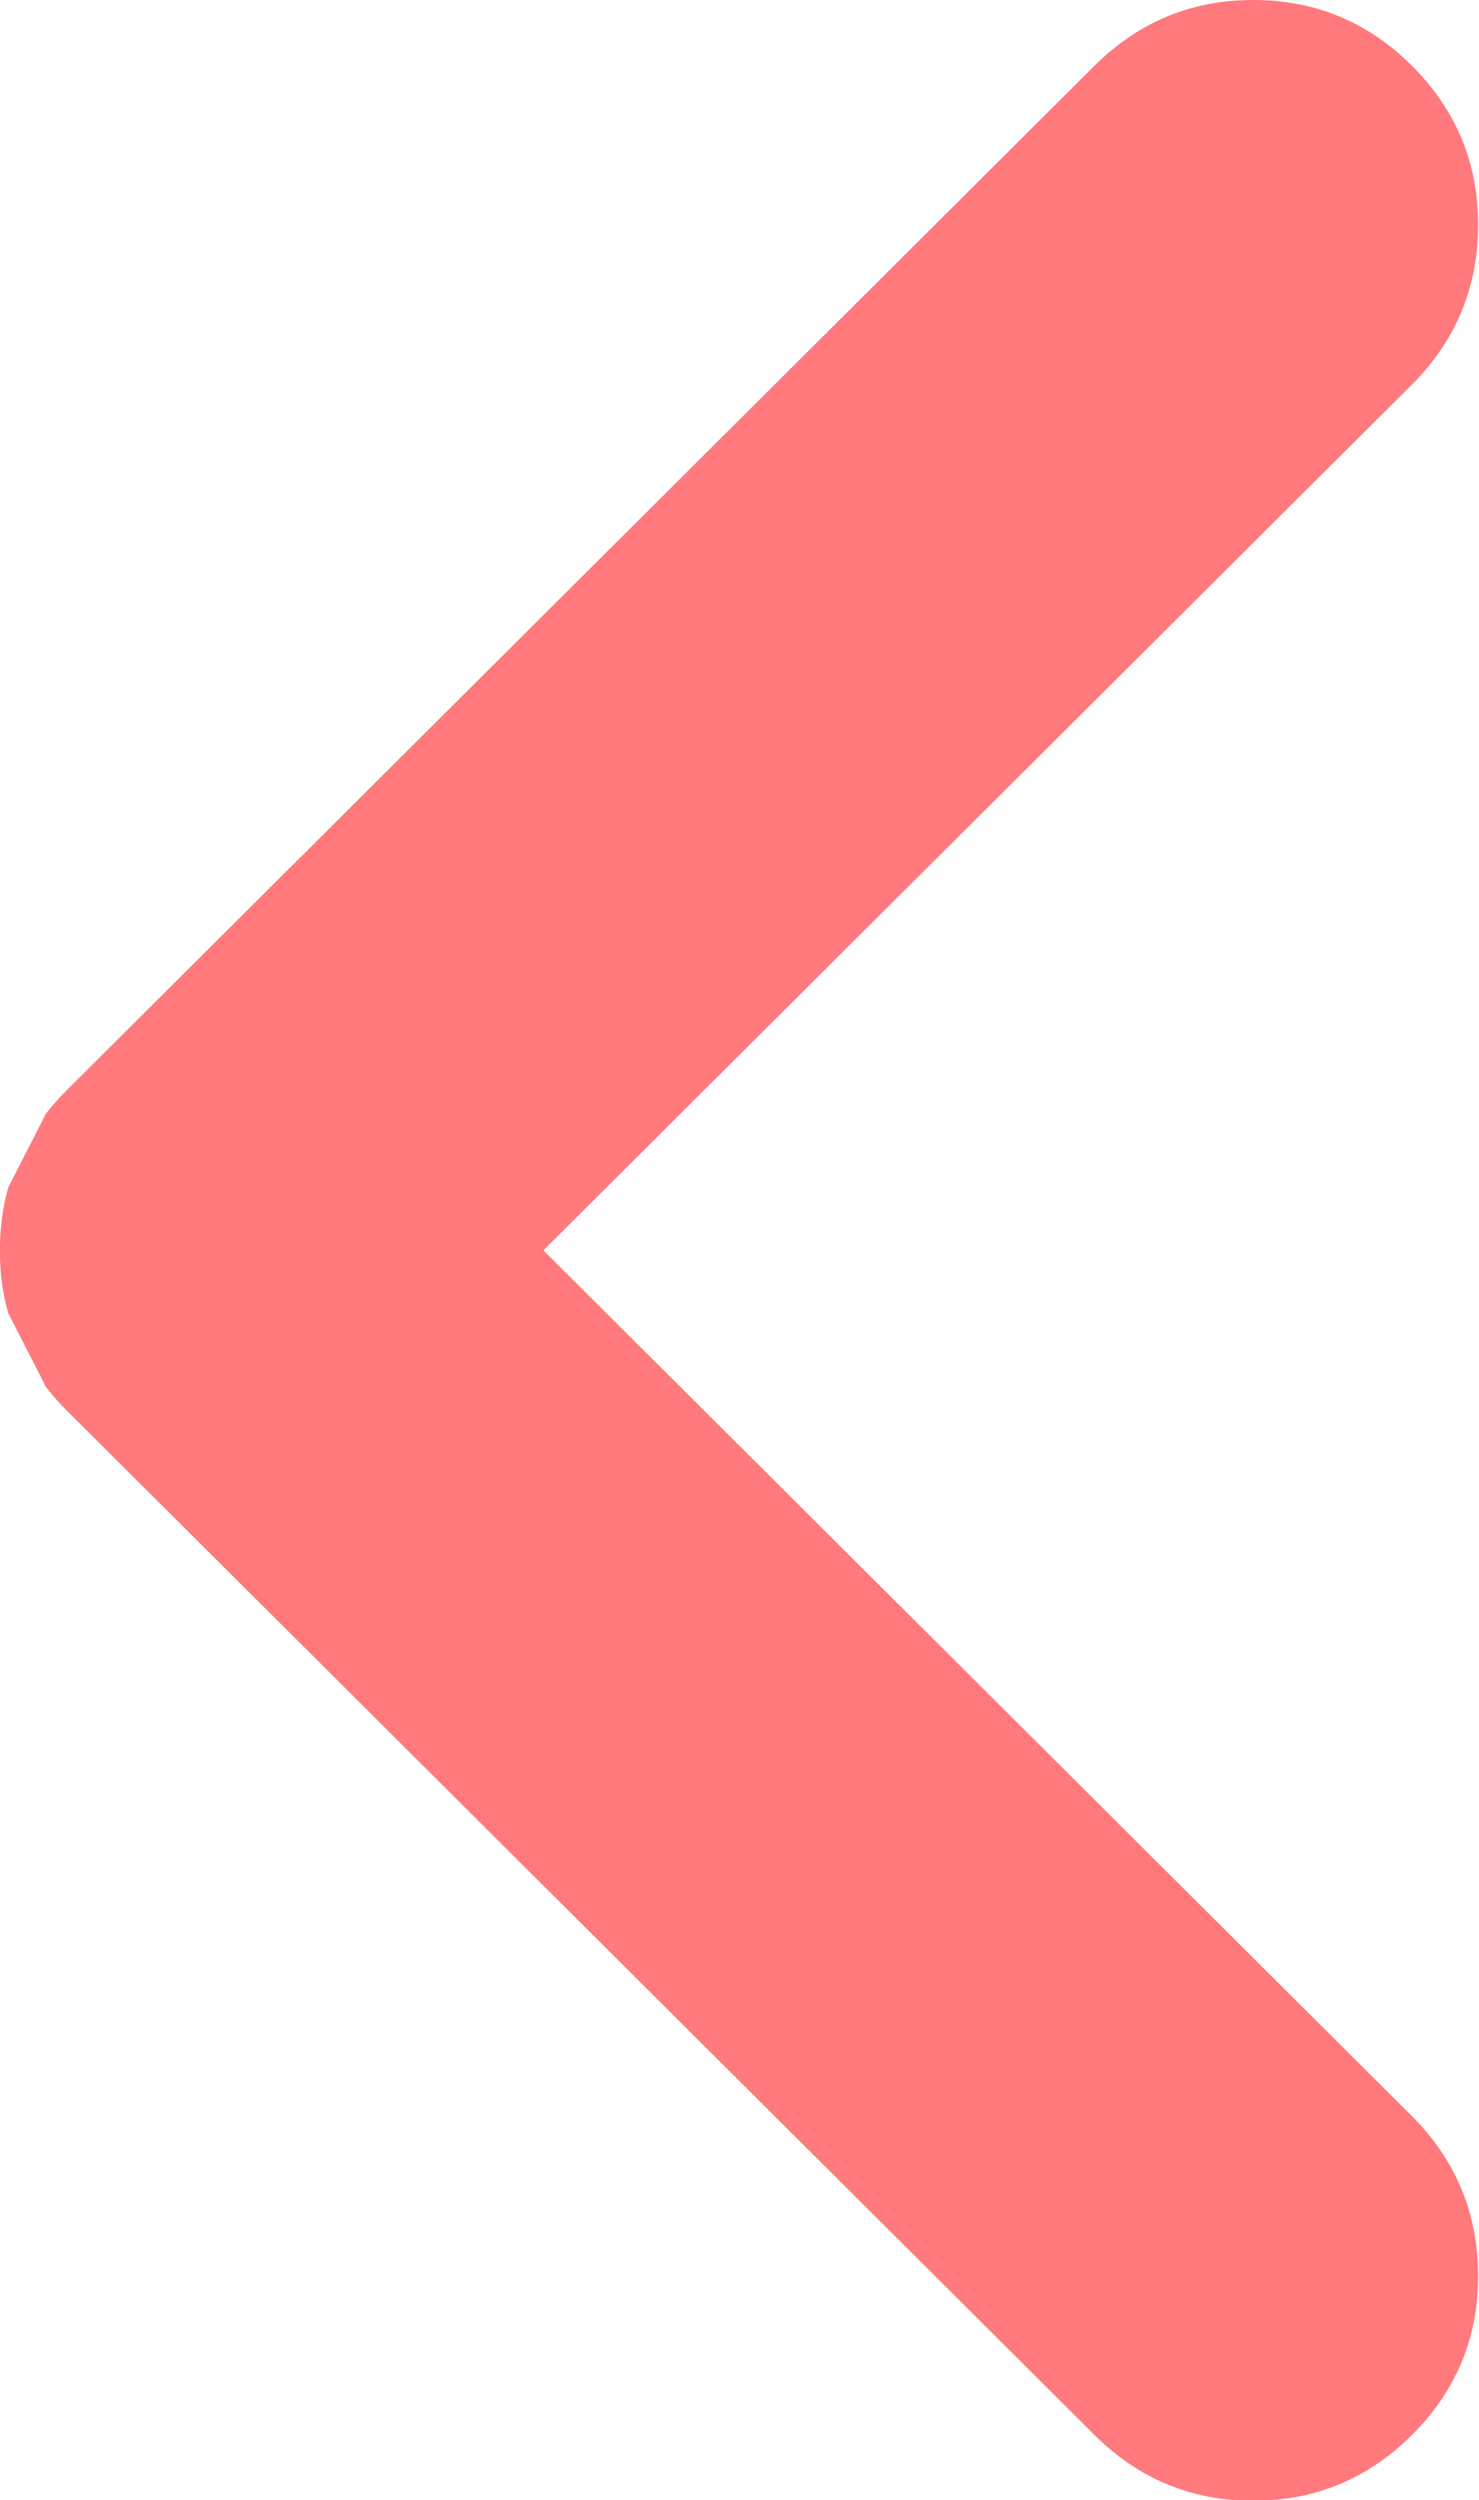 <svg xmlns="http://www.w3.org/2000/svg" version="1.1" xmlns:xlink="http://www.w3.org/1999/xlink" preserveAspectRatio="none" x="0px" y="0px" width="592px" height="1000px" viewBox="0 0 592 1000">
<defs/>

<g id="return">
<g transform="matrix( 1, 0, 0, 1, -111.95,-9.15) ">
<g>
<g>
<path fill="#FF797D" stroke="none" d="
M 677.2 162.9
Q 703.5 136.45 703.6 99.3 703.7 62.15 677.35 35.7 651 9.25 613.85 9.15 576.7 9.05 550.15 35.35
L 138.35 445.55
Q 133.988 449.92 130.35 454.6
L 115.25 484.15
Q 111.935 495.967 111.9 509.1 111.899 509.3 111.9 509.5 111.915 522.557 115.2 534.3
L 130.35 563.95
Q 133.975 568.666 138.35 573.05
L 550.15 983.25
Q 576.7 1009.55 613.85 1009.45 651 1009.35 677.35 982.9 703.7 956.45 703.6 919.3 703.5 882.15 677.2 855.7
L 329.45 509.3 677.2 162.9 Z"/>
</g>
</g>
</g>
</g>
</svg>
